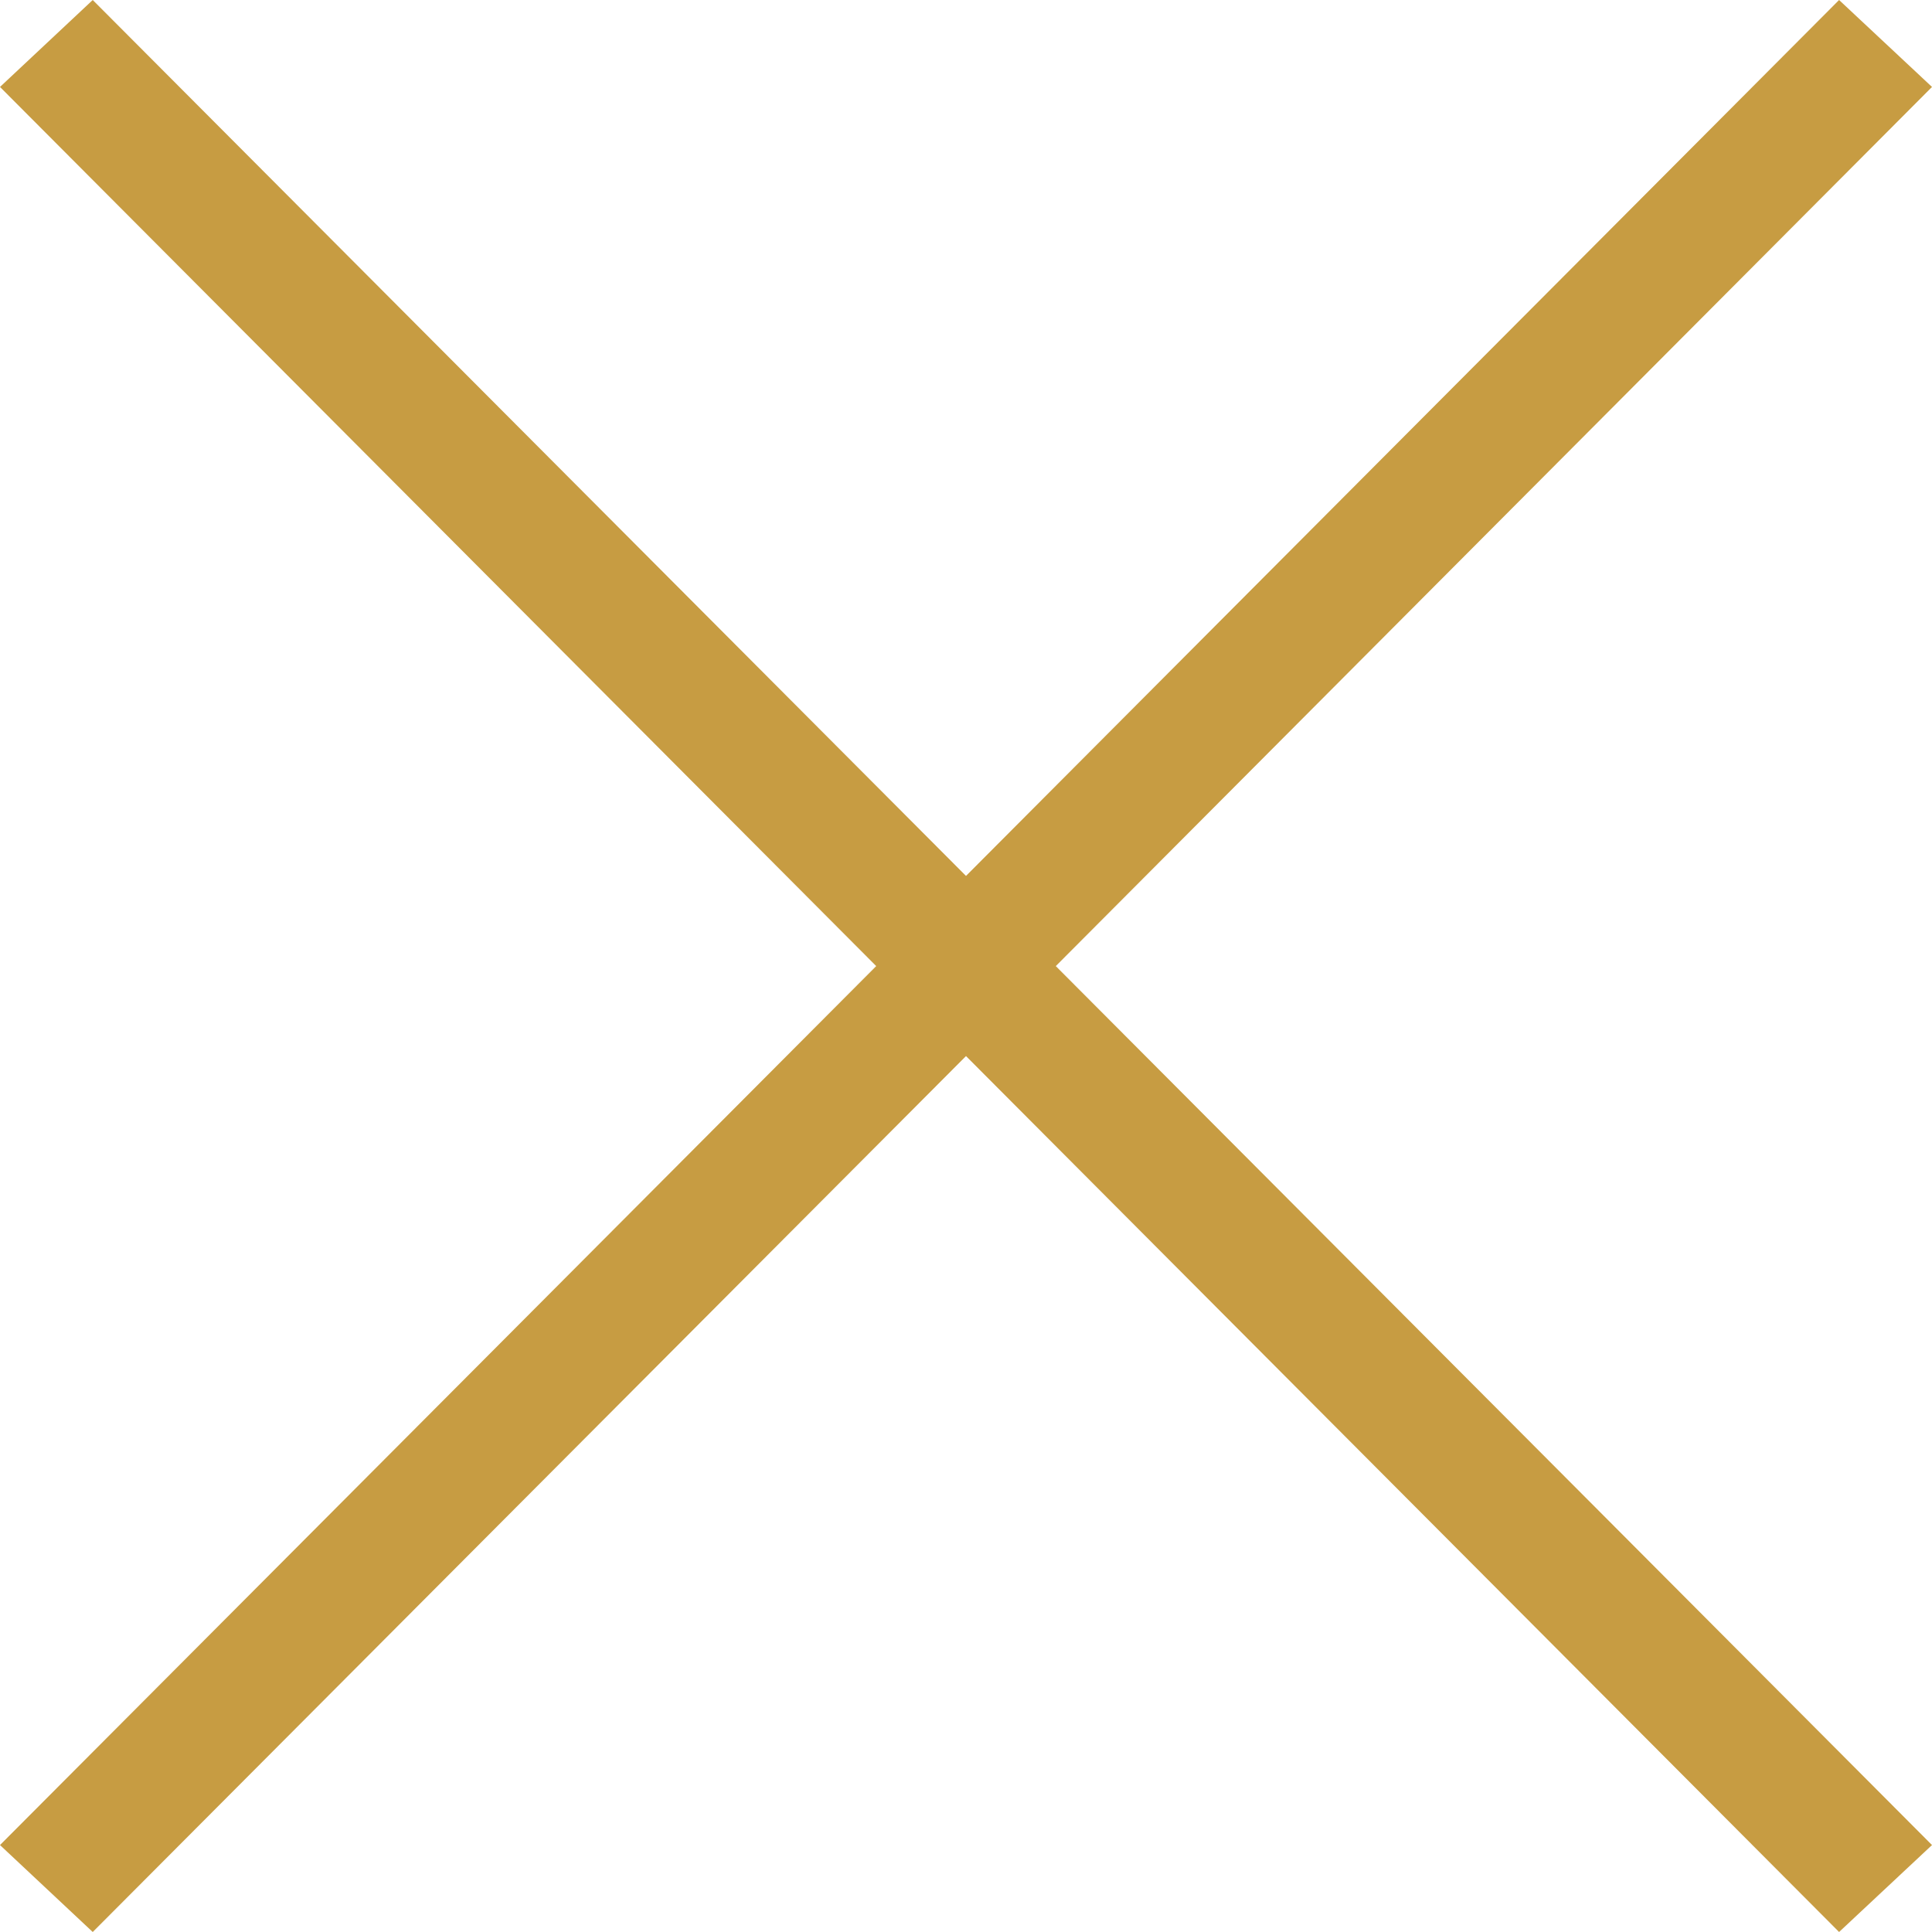 <svg width="21" height="21" viewBox="0 0 21 21" fill="none" xmlns="http://www.w3.org/2000/svg">
<path d="M21 0.945L19.99 0L10.5 9.521L1.008 0L0 0.945L9.524 10.501L0 20.055L1.008 21L10.5 11.479L19.99 21L21 20.055L11.476 10.501L21 0.945Z" fill="#C79C42"/>
</svg>
